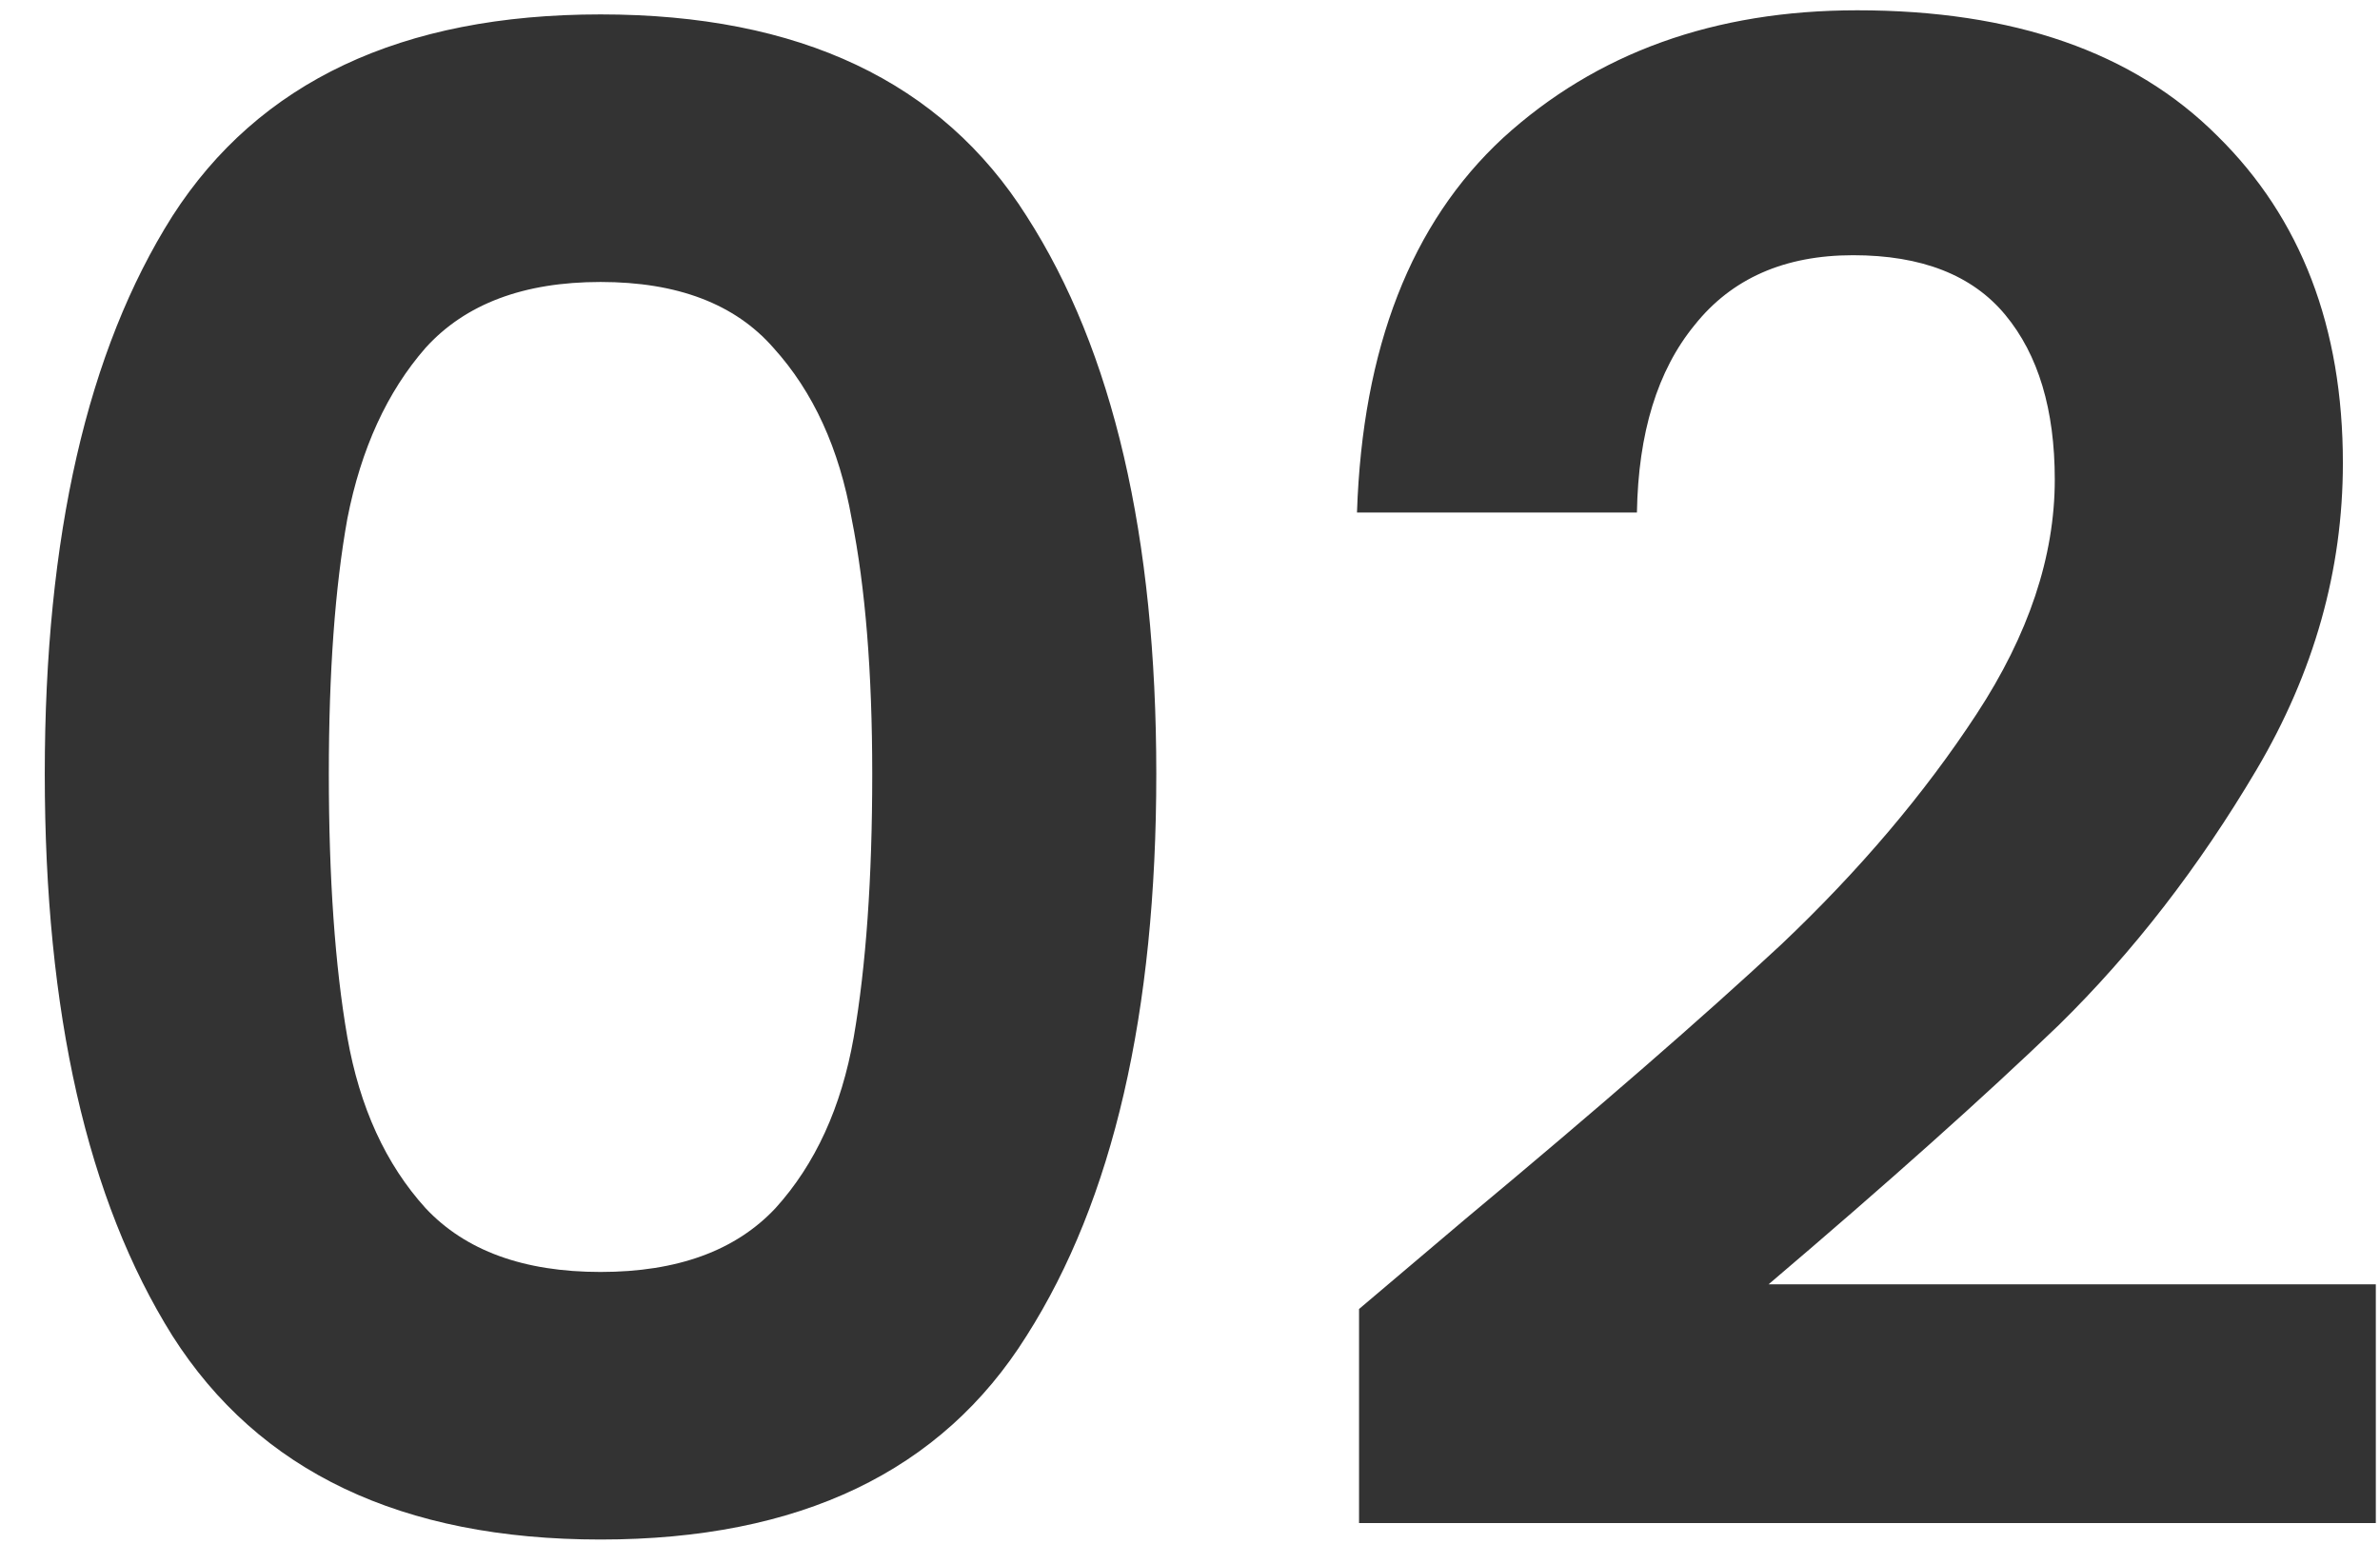 <svg width="37" height="24" viewBox="0 0 37 24" fill="none" xmlns="http://www.w3.org/2000/svg">
<path d="M0.696 12.032C0.696 8.341 1.357 5.451 2.68 3.36C4.024 1.269 6.243 0.224 9.336 0.224C12.429 0.224 14.637 1.269 15.96 3.36C17.304 5.451 17.976 8.341 17.976 12.032C17.976 15.744 17.304 18.656 15.96 20.768C14.637 22.88 12.429 23.936 9.336 23.936C6.243 23.936 4.024 22.88 2.68 20.768C1.357 18.656 0.696 15.744 0.696 12.032ZM13.56 12.032C13.56 10.453 13.453 9.131 13.24 8.064C13.048 6.976 12.643 6.091 12.024 5.408C11.427 4.725 10.531 4.384 9.336 4.384C8.141 4.384 7.235 4.725 6.616 5.408C6.019 6.091 5.613 6.976 5.4 8.064C5.208 9.131 5.112 10.453 5.112 12.032C5.112 13.653 5.208 15.019 5.4 16.128C5.592 17.216 5.997 18.101 6.616 18.784C7.235 19.445 8.141 19.776 9.336 19.776C10.531 19.776 11.437 19.445 12.056 18.784C12.675 18.101 13.08 17.216 13.272 16.128C13.464 15.019 13.56 13.653 13.56 12.032ZM22.791 18.944C24.84 17.237 26.471 15.819 27.688 14.688C28.904 13.536 29.917 12.341 30.727 11.104C31.538 9.867 31.944 8.651 31.944 7.456C31.944 6.368 31.688 5.515 31.175 4.896C30.663 4.277 29.874 3.968 28.808 3.968C27.741 3.968 26.919 4.331 26.343 5.056C25.767 5.76 25.469 6.731 25.448 7.968H21.096C21.181 5.408 21.938 3.467 23.367 2.144C24.818 0.821 26.653 0.16 28.872 0.16C31.303 0.16 33.17 0.811 34.471 2.112C35.773 3.392 36.423 5.088 36.423 7.2C36.423 8.864 35.975 10.453 35.08 11.968C34.184 13.483 33.16 14.805 32.008 15.936C30.855 17.045 29.352 18.389 27.495 19.968H36.935V23.68H21.128V20.352L22.791 18.944Z" fill="#333333"/>
</svg>
